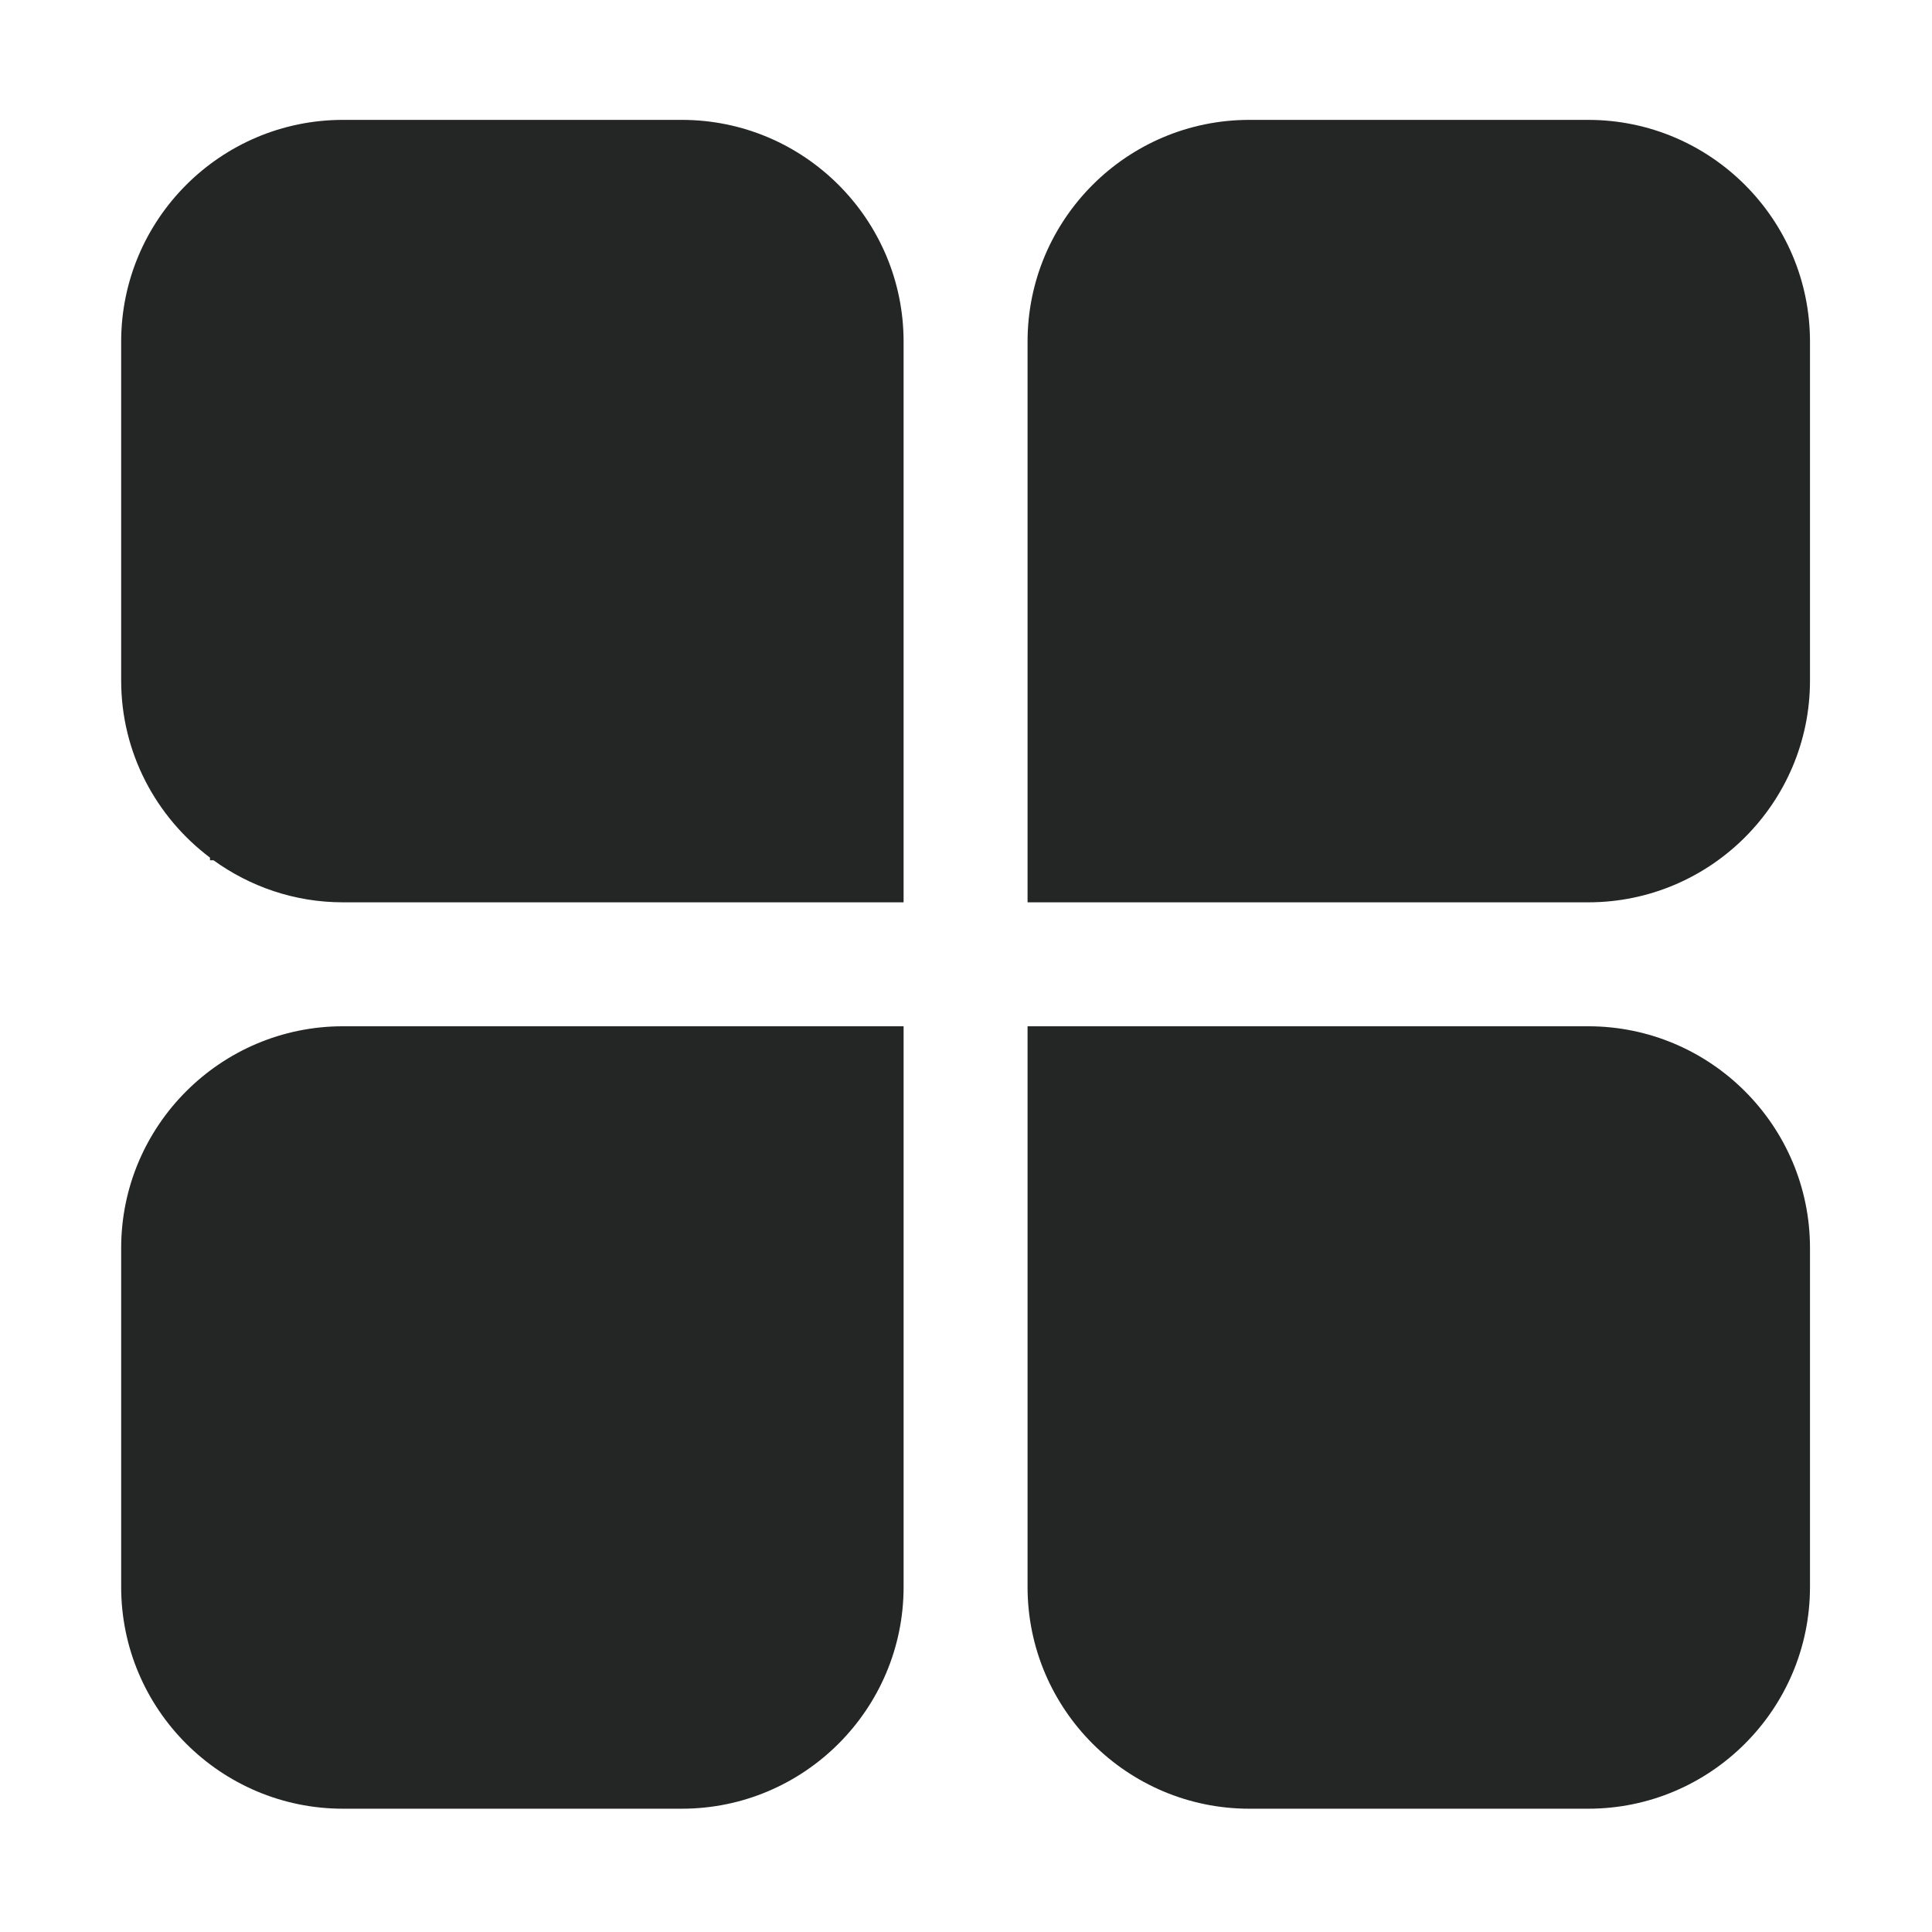 <?xml version="1.0" standalone="no"?><!DOCTYPE svg PUBLIC "-//W3C//DTD SVG 1.1//EN" "http://www.w3.org/Graphics/SVG/1.1/DTD/svg11.dtd"><svg t="1678518078768" class="icon" viewBox="0 0 1024 1024" version="1.1" xmlns="http://www.w3.org/2000/svg" p-id="1985" xmlns:xlink="http://www.w3.org/1999/xlink" width="64" height="64"><path d="M361.381 63.54H181.766c-64.816 0-117.545 52.728-117.545 117.545v179.619c0 38.365 18.556 72.388 47.074 93.855v1.398h1.868c19.332 13.962 42.986 22.291 68.602 22.291h297.159V181.085c0.002-64.816-52.726-117.545-117.543-117.545zM64.222 661.488v179.619c0 64.816 52.728 117.544 117.545 117.544h179.615c64.816 0 117.545-52.728 117.545-117.544V543.944H181.766c-64.816 0-117.544 52.728-117.544 117.544zM841.789 63.54H662.17c-64.816 0-117.544 52.728-117.544 117.545v297.164H841.79c64.816 0 117.544-52.728 117.544-117.544v-179.62c-0.001-64.816-52.729-117.545-117.545-117.545zM841.789 543.944H544.625v297.164c0 64.816 52.728 117.544 117.544 117.544h179.619c64.816 0 117.544-52.728 117.544-117.544v-179.62c0.001-64.816-52.727-117.544-117.543-117.544z" fill="#242525" p-id="1986"></path></svg>